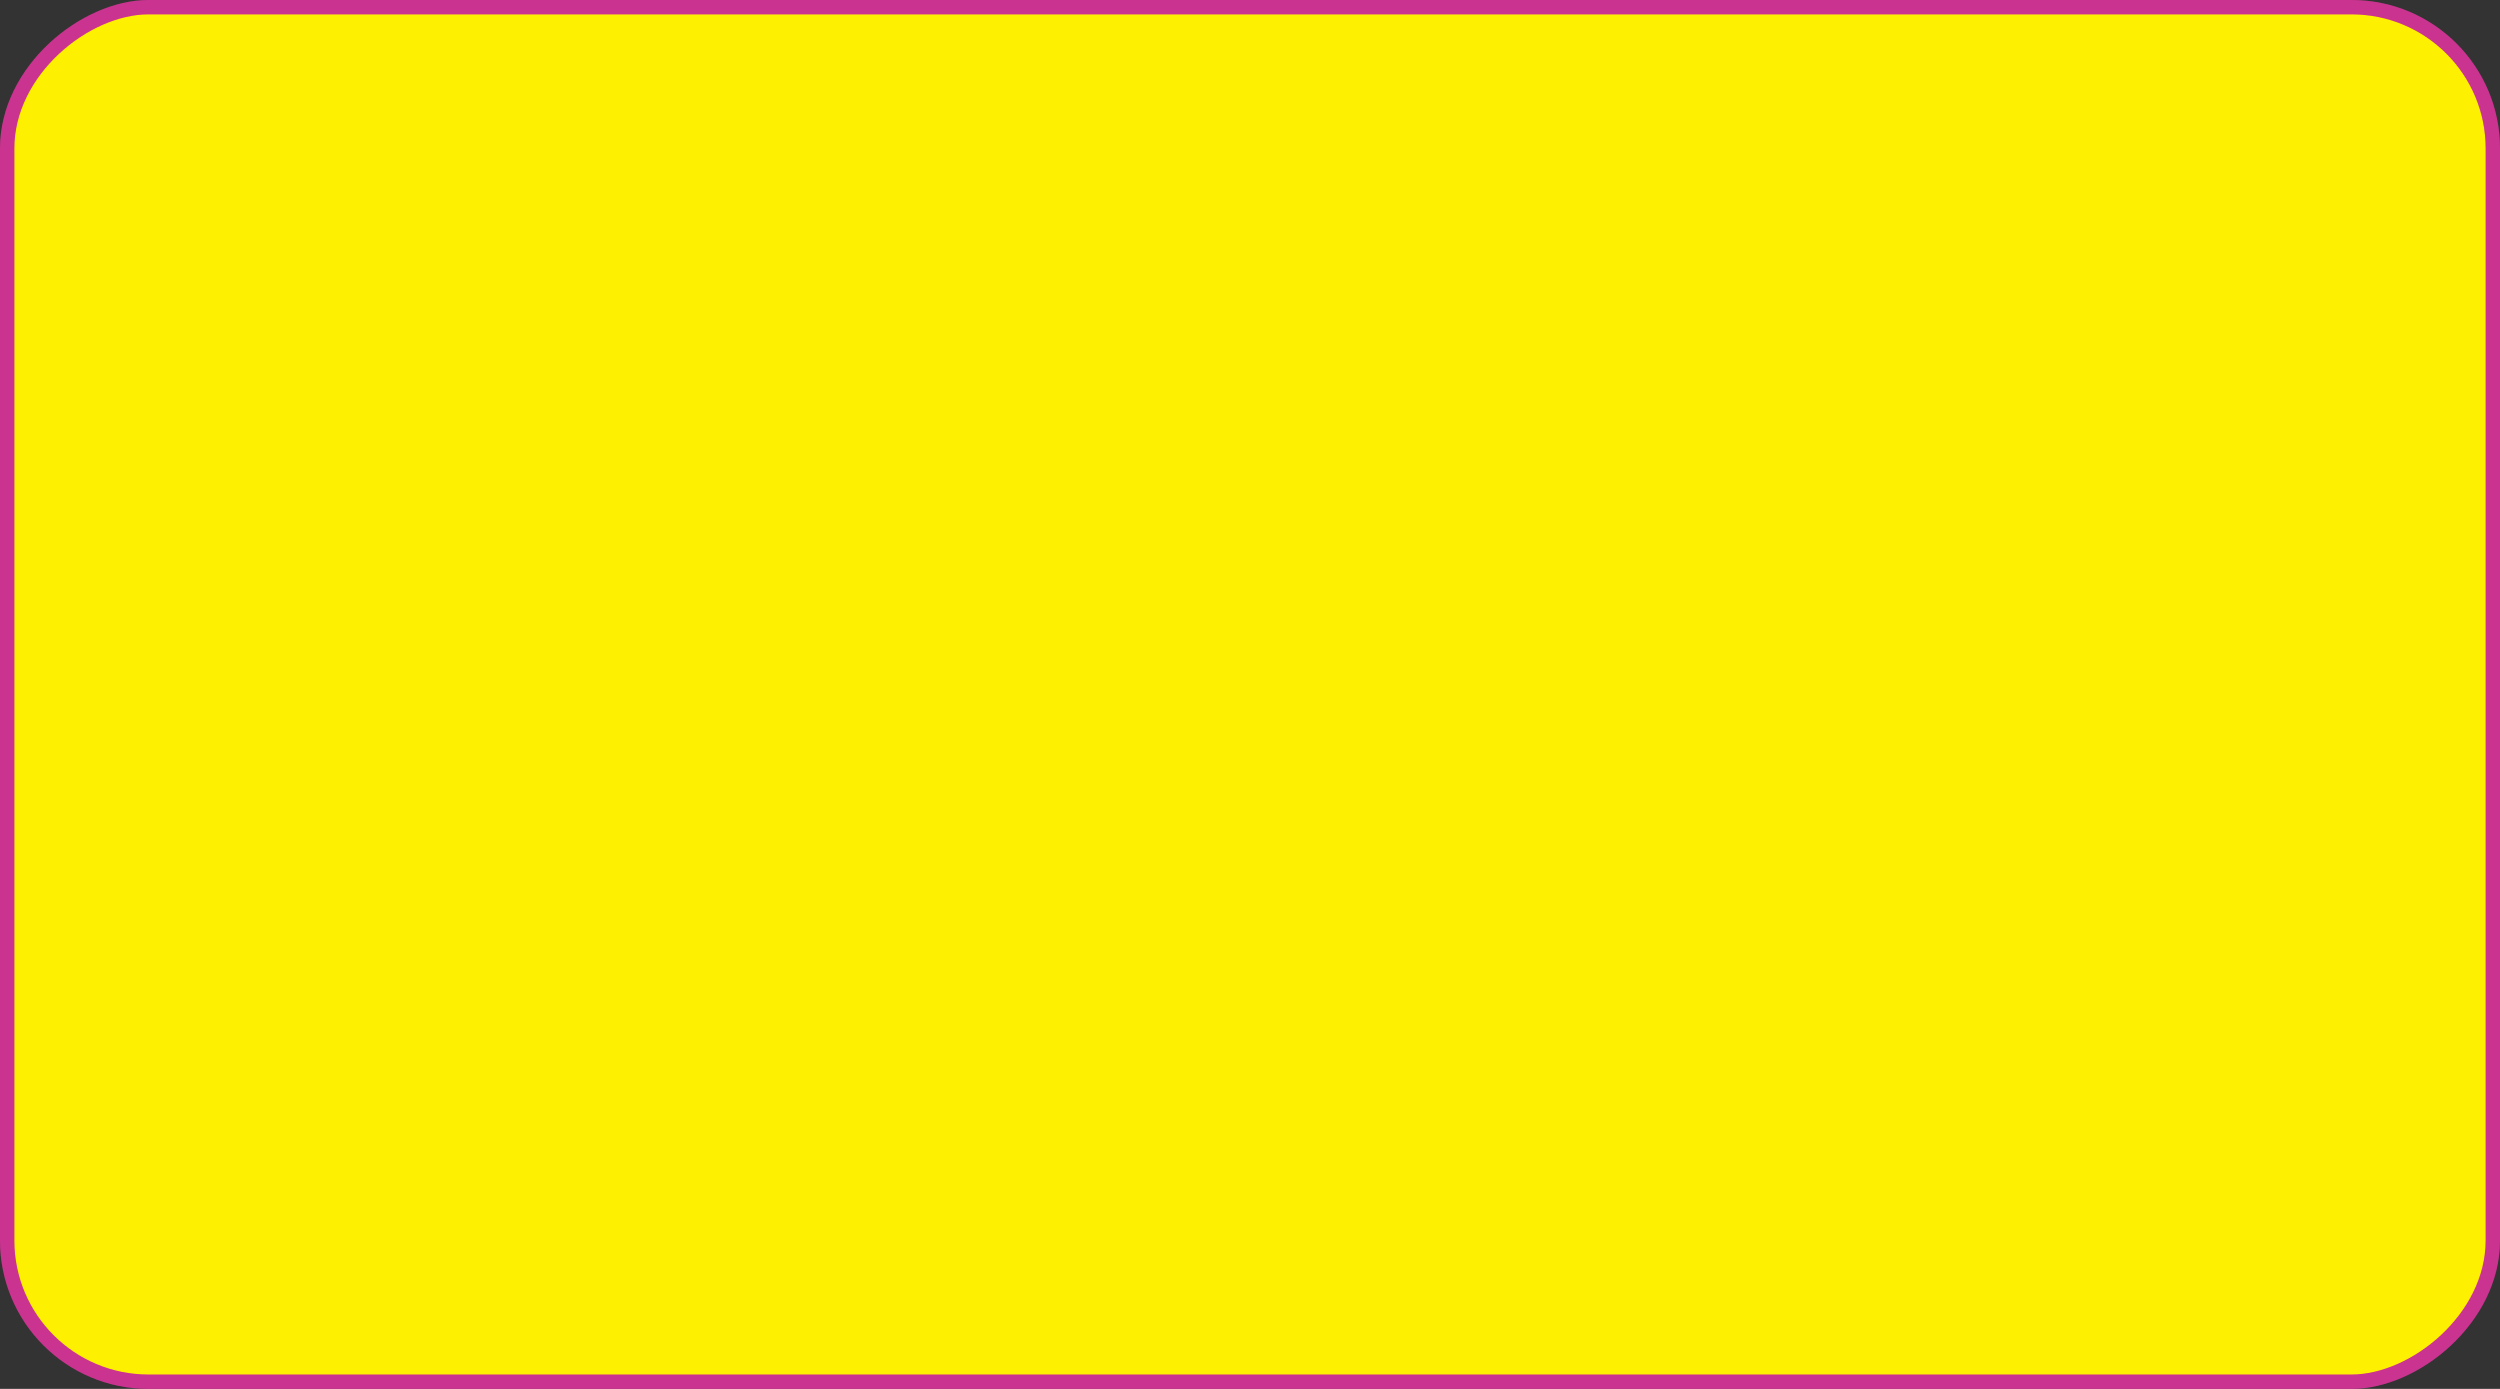 <svg width="522" height="290" viewBox="0 0 522 290" fill="none" xmlns="http://www.w3.org/2000/svg">
<rect x="0" y="0" width="522" height="290" fill="#333333" stroke="none"/>
<rect x="520.5" y="1.5" width="287" height="519" rx="29.5" transform="rotate(90 520.5 1.5)" fill="#FDF001"/>
<rect x="520.5" y="1.5" width="287" height="519" rx="29.5" transform="rotate(90 520.5 1.5)" stroke="#FE40B4" stroke-width="3"/>
<rect x="520.5" y="1.5" width="287" height="519" rx="29.5" transform="rotate(90 520.5 1.5)" stroke="black" stroke-opacity="0.2" stroke-width="3"/>
</svg>
